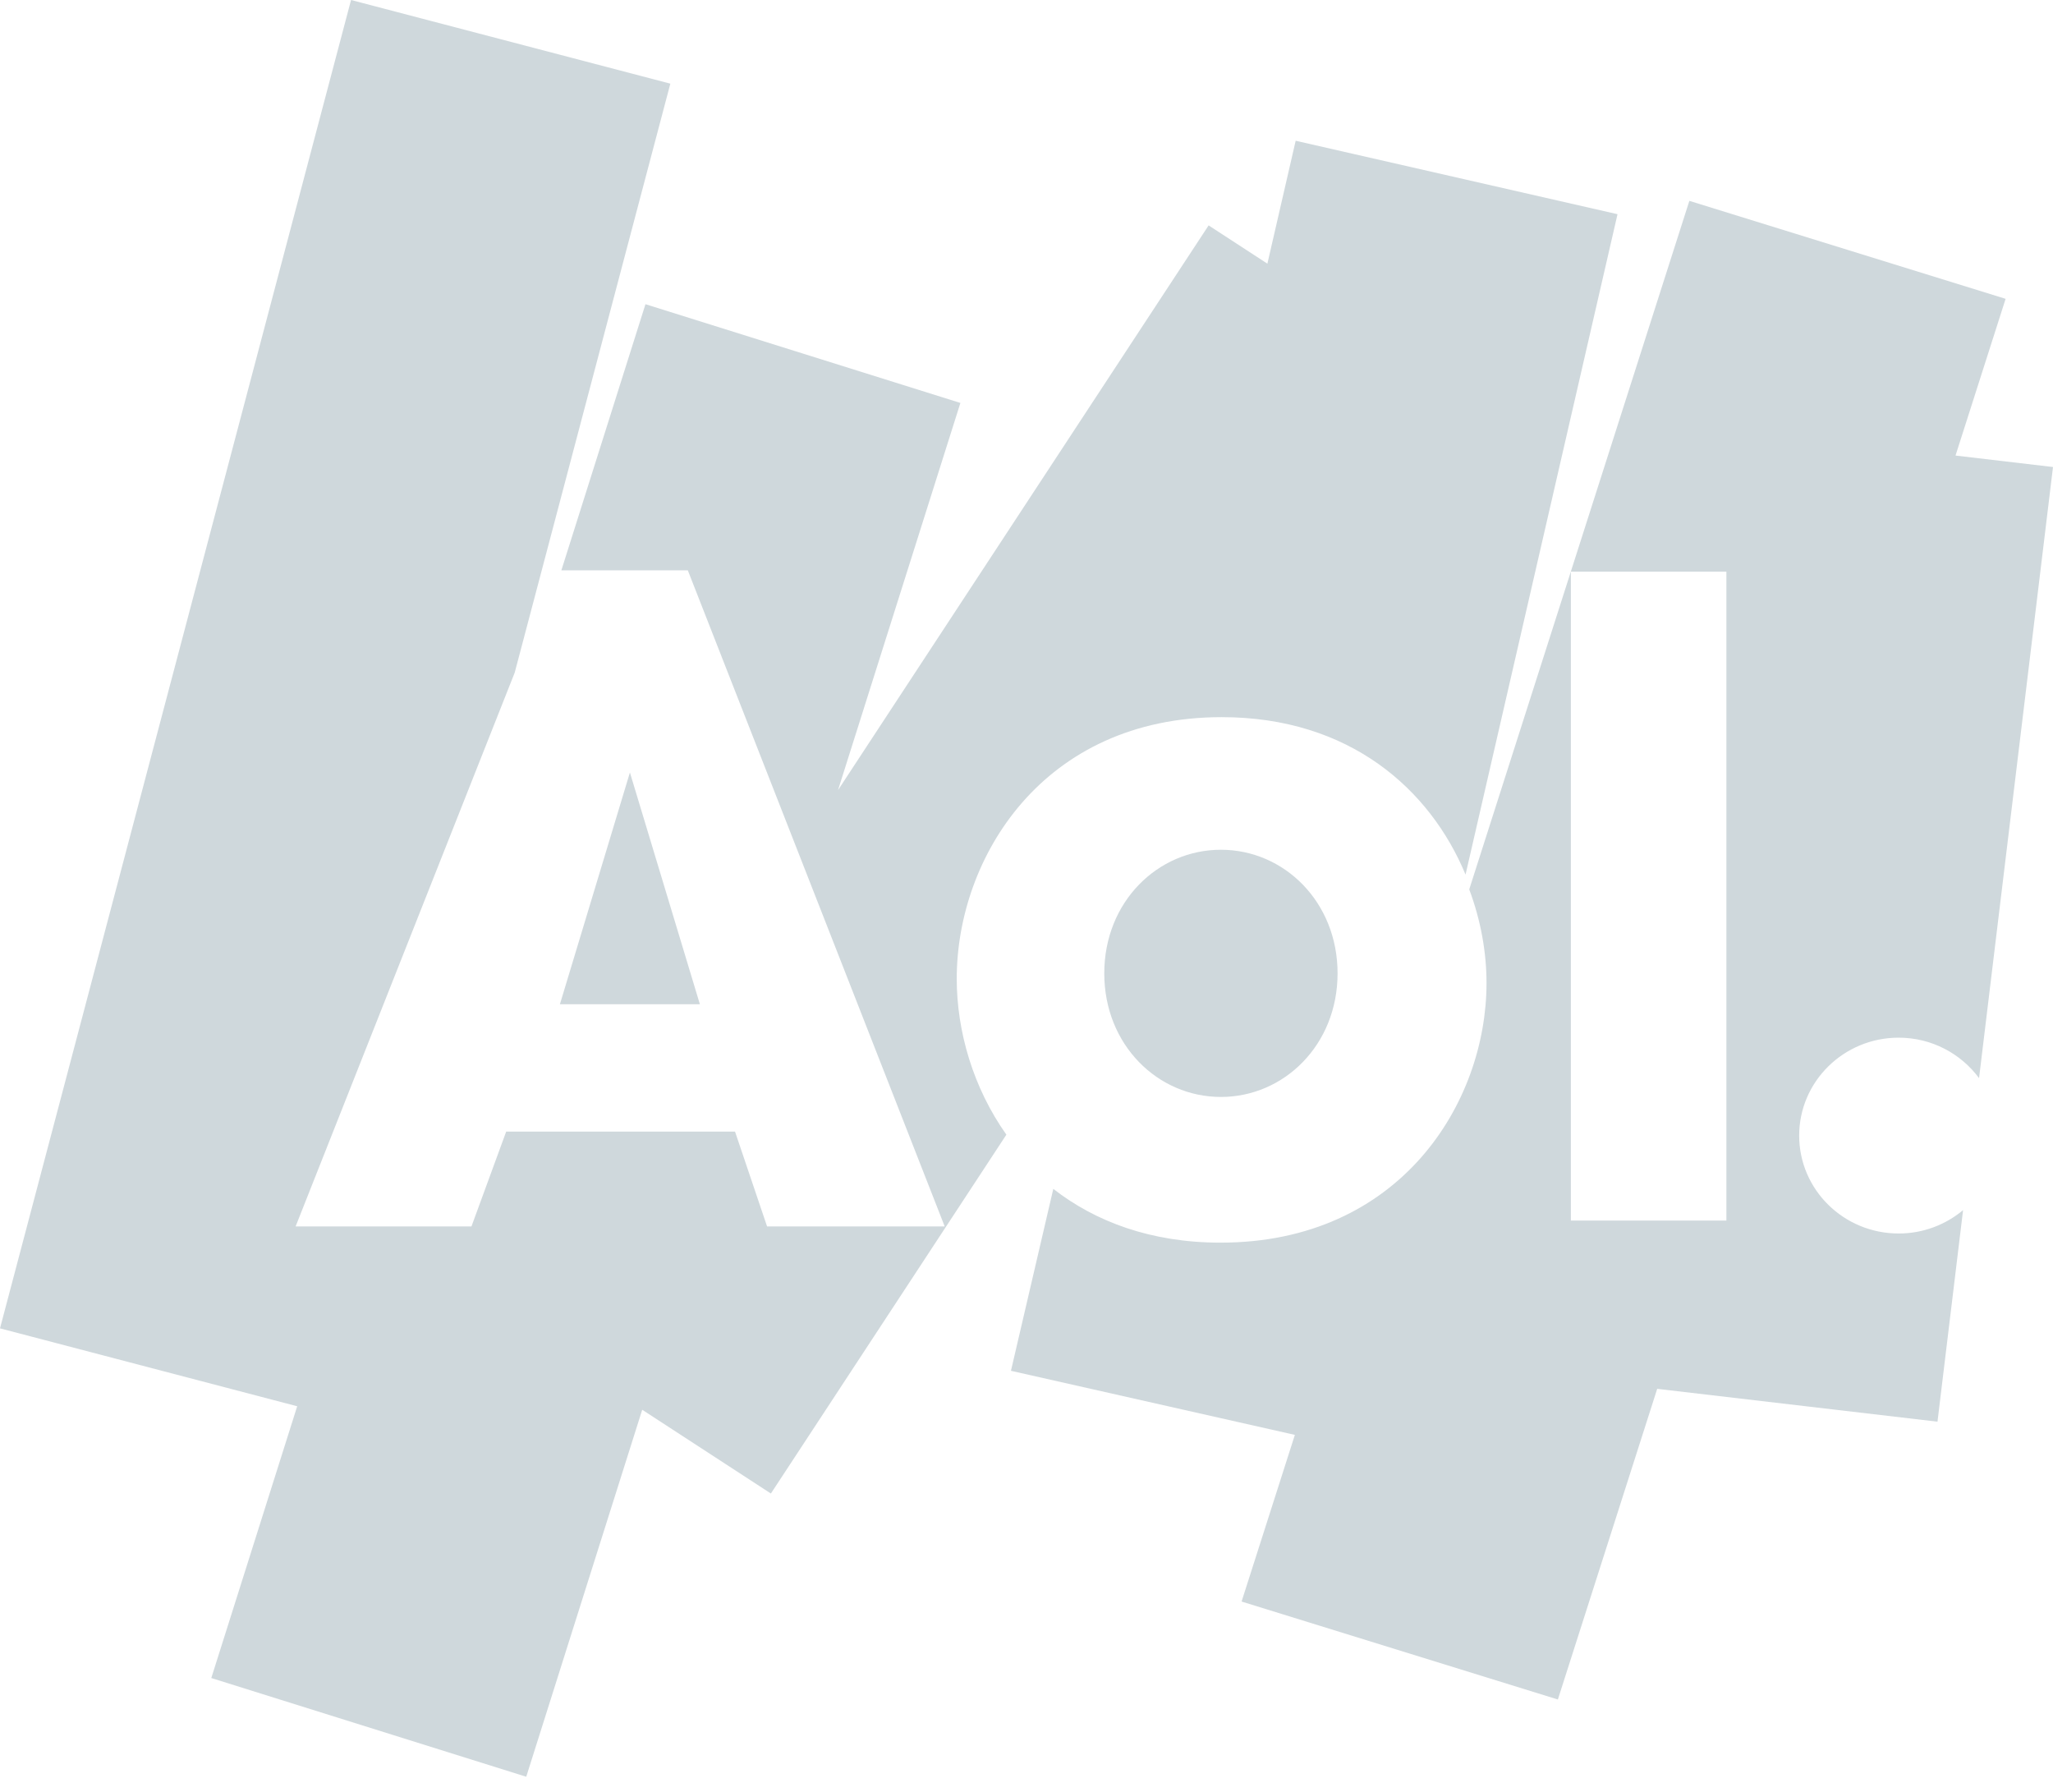 <?xml version="1.0" encoding="UTF-8"?>
<svg width="110px" height="96px" viewBox="0 0 110 96" version="1.1" xmlns="http://www.w3.org/2000/svg" xmlns:xlink="http://www.w3.org/1999/xlink">
    <!-- Generator: Sketch 52.5 (67469) - http://www.bohemiancoding.com/sketch -->
    <title>Fill 1 Copy</title>
    <desc>Created with Sketch.</desc>
    <g id="RANGER-V2" stroke="none" stroke-width="1" fill="none" fill-rule="evenodd">
        <g id="RANGER-—-LANDING" transform="translate(-62, -1029)" fill="#CFD8DC">
            <g id="Group-28" transform="translate(40, 1000)">
                <g id="Group-4" transform="translate(22, 29)">
                    <path d="M65.457,38.422 C72.319,38.422 76.628,42.29 78.524,46.857 L86.667,11.476 L69.422,7.541 L67.907,14.126 L64.758,12.076 L44.902,42.33 L51.458,21.588 L34.584,16.298 L30.078,30.556 L36.853,30.556 L50.617,65.707 L41.1,65.707 L39.382,60.625 L27.122,60.625 L25.261,65.707 L15.839,65.707 L27.578,36.037 L35.917,4.482 L18.809,-5.68434189e-14 L0,71.168 L15.924,75.342 L11.321,89.902 L28.196,95.191 L34.41,75.529 L41.304,80.017 L53.922,60.791 C52.139,58.276 51.262,55.251 51.262,52.434 C51.262,45.972 55.868,38.422 65.457,38.422 Z M30,53.804 L37.5,53.804 L33.751,41.387 L30,53.804 Z M59.167,52.149 C59.167,55.979 62.032,58.77 65.417,58.77 C68.799,58.77 71.667,55.979 71.667,52.149 C71.667,48.316 68.799,45.526 65.417,45.526 C62.032,45.526 59.167,48.316 59.167,52.149 Z M104.777,24.407 L107.461,16.01 L90.516,10.761 L78.722,47.65 C79.339,49.297 79.648,51.018 79.648,52.667 C79.648,59.079 75.024,66.576 65.395,66.576 C61.663,66.576 58.687,65.447 56.436,63.695 L54.167,73.442 L69.379,76.875 L66.524,85.804 L83.471,91.052 L88.793,74.408 L103.811,76.168 L105.182,64.833 C104.25,65.613 103.047,66.086 101.73,66.086 C98.788,66.086 96.4,63.738 96.4,60.841 C96.4,57.945 98.788,55.594 101.73,55.594 C103.501,55.594 105.069,56.451 106.038,57.762 L110,25.021 L104.777,24.407 Z M84.167,65.392 L92.5,65.392 L92.5,30.627 L84.167,30.627 L84.167,65.392 Z" id="Fill-1-Copy"></path>
                </g>
            </g>
        </g>
    </g>
</svg>